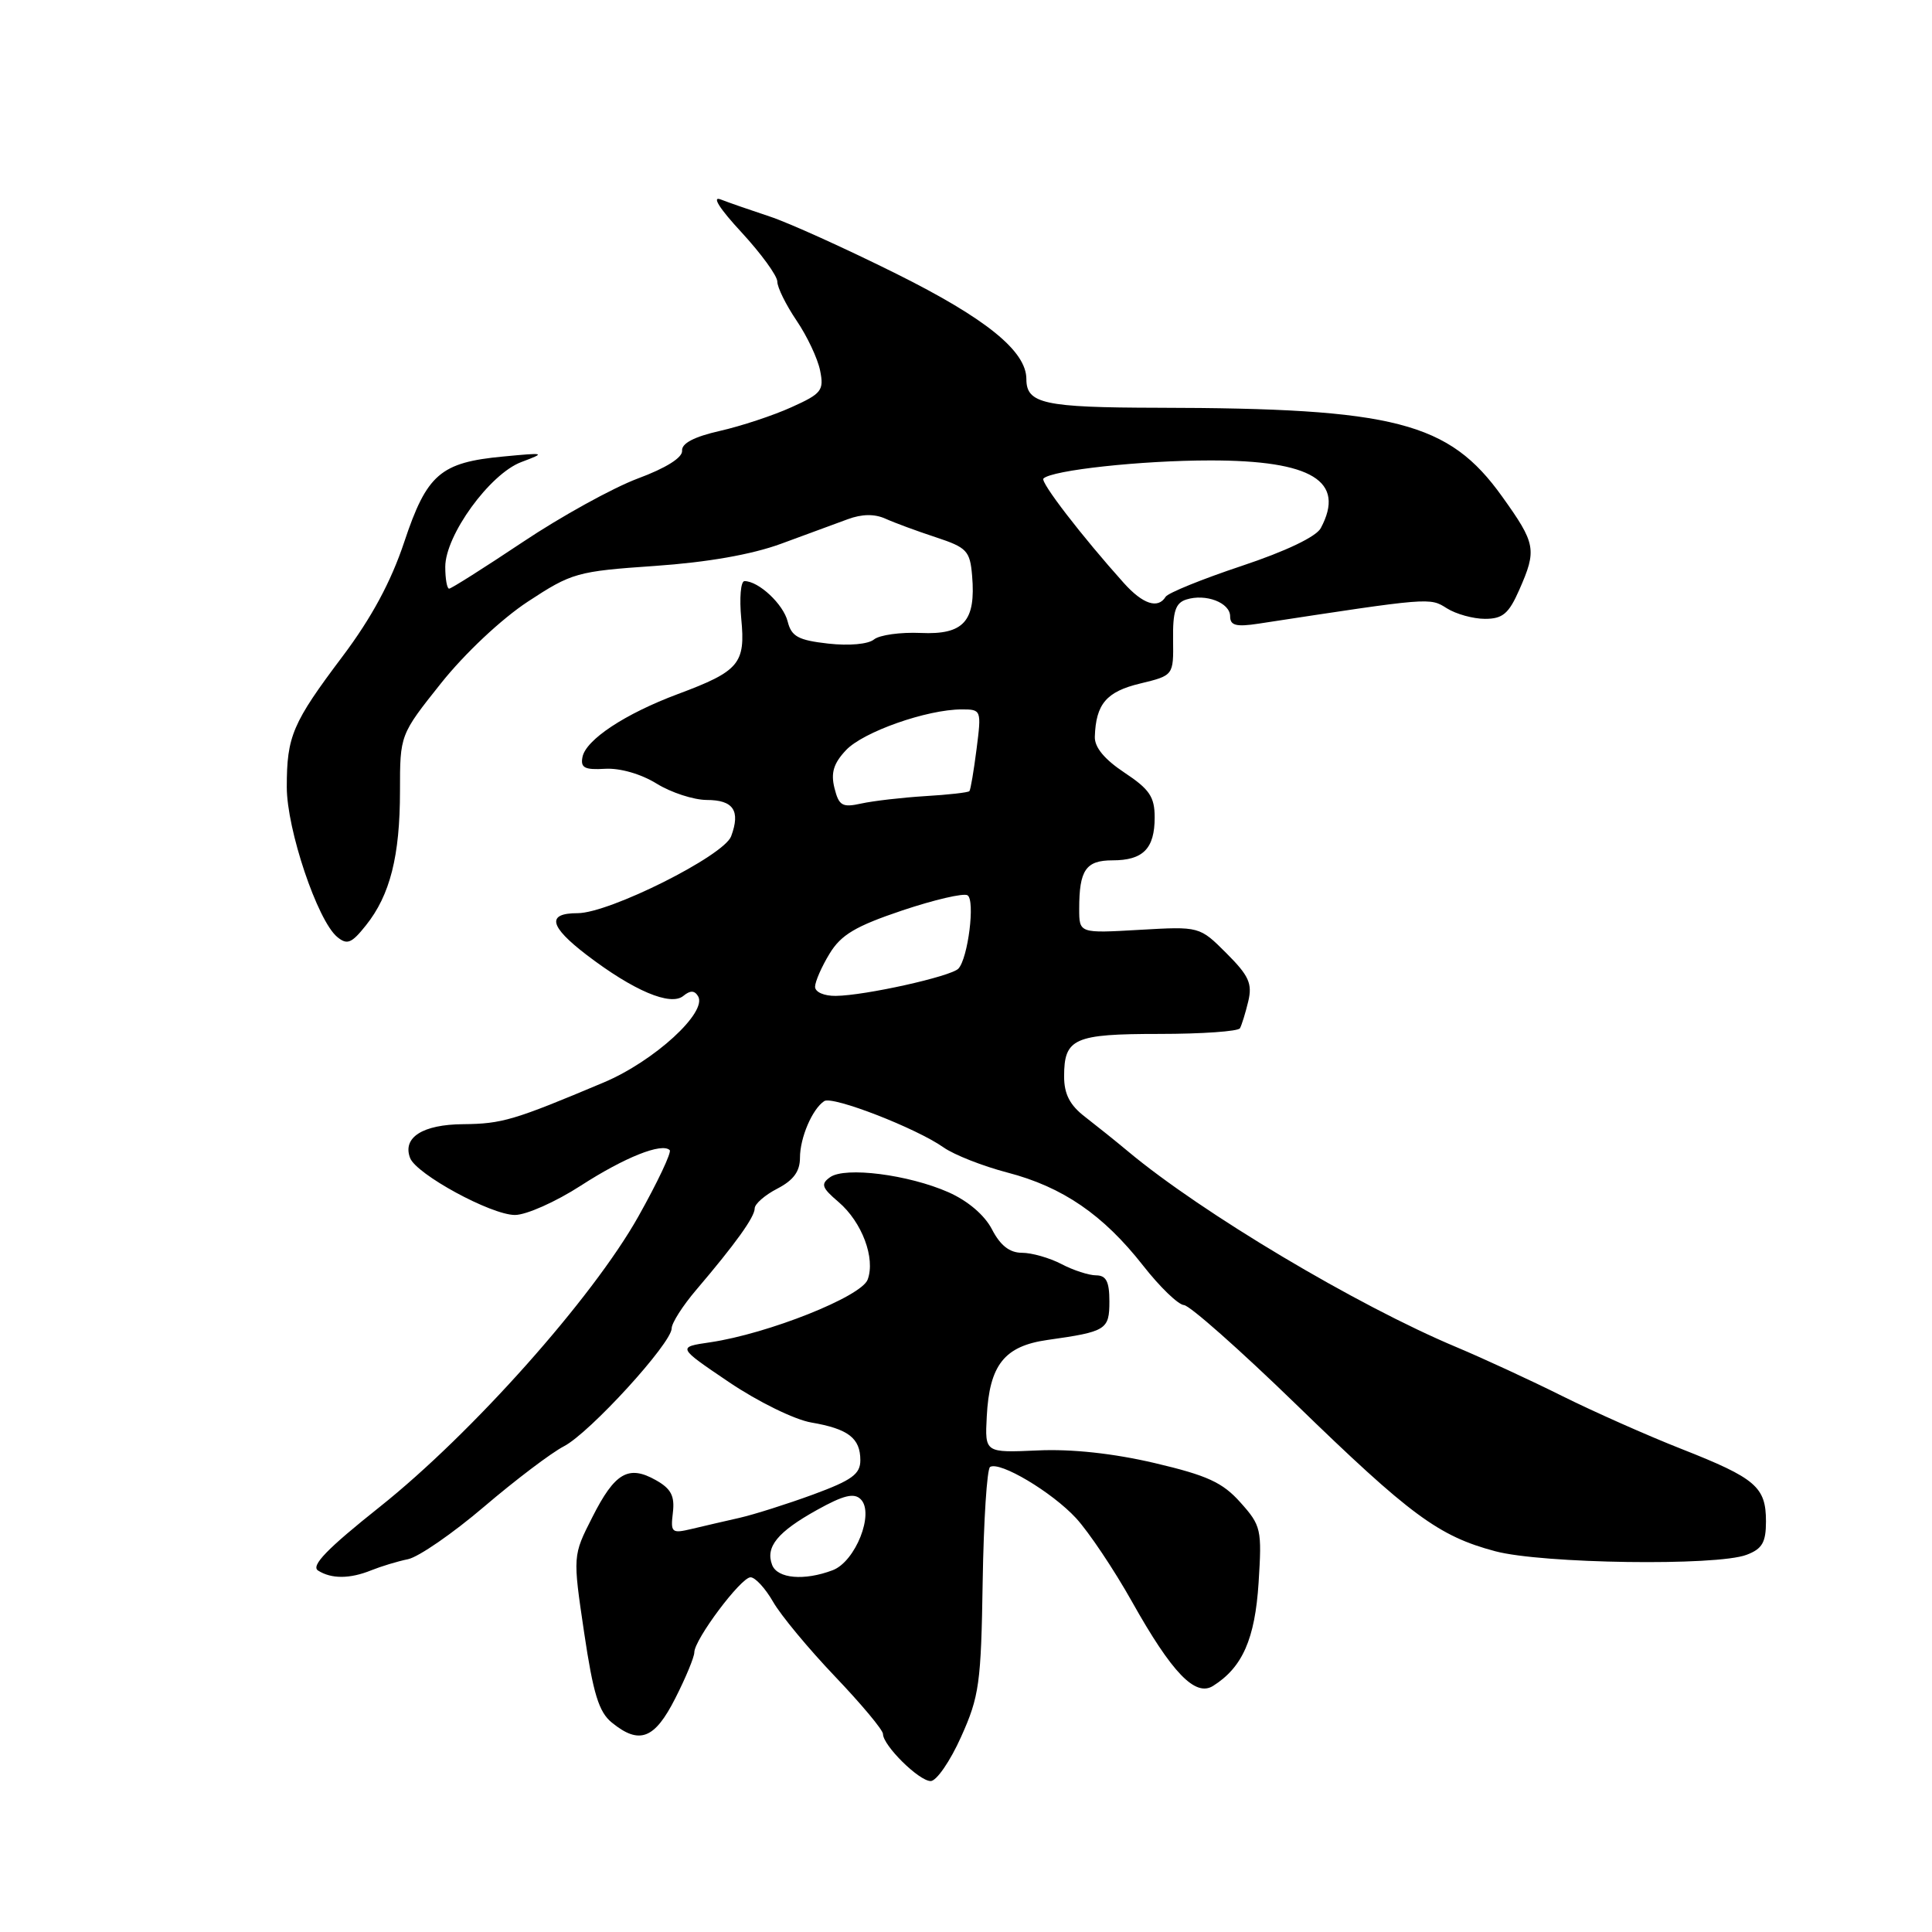 <?xml version="1.0" encoding="UTF-8" standalone="no"?>
<!DOCTYPE svg PUBLIC "-//W3C//DTD SVG 1.1//EN" "http://www.w3.org/Graphics/SVG/1.1/DTD/svg11.dtd" >
<svg xmlns="http://www.w3.org/2000/svg" xmlns:xlink="http://www.w3.org/1999/xlink" version="1.1" viewBox="0 0 256 256">
 <g >
 <path fill="currentColor"
d=" M 127.35 230.14 C 129.76 224.79 130.00 223.04 130.21 209.57 C 130.34 201.47 130.78 194.64 131.19 194.38 C 132.48 193.59 139.37 197.69 142.58 201.16 C 144.27 203.00 147.61 207.98 150.00 212.24 C 155.29 221.67 158.38 224.88 160.74 223.39 C 164.63 220.94 166.29 217.18 166.77 209.72 C 167.22 202.65 167.11 202.15 164.36 199.08 C 162.00 196.43 159.97 195.50 152.99 193.86 C 147.52 192.58 142.01 191.98 137.50 192.19 C 130.50 192.50 130.50 192.50 130.75 187.72 C 131.10 180.86 133.08 178.36 138.80 177.55 C 146.60 176.45 147.00 176.20 147.00 172.43 C 147.00 169.83 146.58 169.00 145.25 168.99 C 144.29 168.99 142.21 168.32 140.64 167.49 C 139.06 166.67 136.71 166.00 135.41 166.00 C 133.79 166.00 132.55 165.04 131.45 162.91 C 130.47 161.01 128.25 159.12 125.68 157.98 C 120.38 155.64 111.99 154.57 110.00 155.98 C 108.72 156.89 108.88 157.37 111.11 159.27 C 114.22 161.93 116.02 166.72 114.97 169.55 C 114.14 171.81 101.76 176.73 94.11 177.86 C 89.73 178.50 89.73 178.50 96.61 183.15 C 100.43 185.73 105.28 188.11 107.50 188.49 C 112.40 189.33 114.00 190.56 114.00 193.49 C 114.00 195.33 112.88 196.14 107.75 198.03 C 104.31 199.29 99.92 200.68 98.00 201.12 C 96.08 201.55 93.22 202.22 91.66 202.59 C 89.00 203.22 88.84 203.09 89.16 200.43 C 89.42 198.22 88.92 197.26 86.91 196.13 C 83.28 194.08 81.47 195.13 78.49 201.03 C 75.89 206.14 75.89 206.14 77.40 216.32 C 78.60 224.41 79.35 226.86 81.07 228.25 C 84.72 231.22 86.74 230.45 89.48 225.03 C 90.87 222.30 92.00 219.56 92.00 218.95 C 92.00 217.25 98.18 209.00 99.45 209.00 C 100.07 209.00 101.41 210.46 102.44 212.25 C 103.46 214.04 107.16 218.49 110.65 222.15 C 114.14 225.81 117.00 229.23 117.00 229.76 C 117.00 231.28 121.77 236.00 123.32 236.00 C 124.09 236.00 125.91 233.36 127.35 230.14 Z  M 49.20 208.07 C 50.47 207.56 52.65 206.89 54.07 206.60 C 55.48 206.30 60.01 203.17 64.15 199.64 C 68.29 196.11 73.04 192.51 74.72 191.64 C 78.13 189.88 89.00 177.98 89.00 176.01 C 89.00 175.31 90.46 173.02 92.25 170.92 C 97.46 164.80 100.00 161.26 100.00 160.12 C 100.00 159.53 101.35 158.35 103.00 157.50 C 105.14 156.39 106.00 155.22 106.00 153.41 C 106.00 150.75 107.64 146.93 109.22 145.90 C 110.32 145.18 121.42 149.49 125.03 152.04 C 126.42 153.02 130.23 154.52 133.49 155.37 C 140.82 157.28 146.19 160.97 151.46 167.69 C 153.68 170.53 156.12 172.88 156.88 172.93 C 157.64 172.97 164.28 178.85 171.65 186.00 C 186.88 200.79 190.62 203.55 198.14 205.55 C 204.34 207.20 227.48 207.53 231.43 206.02 C 233.50 205.24 234.00 204.38 234.00 201.60 C 234.00 197.03 232.67 195.88 222.82 192.00 C 218.24 190.20 211.12 187.03 206.98 184.97 C 202.85 182.91 196.55 180.00 192.98 178.50 C 179.77 172.96 159.24 160.72 149.50 152.59 C 147.85 151.21 145.26 149.14 143.75 147.97 C 141.76 146.44 141.00 144.97 141.00 142.63 C 141.00 137.58 142.30 137.00 153.64 137.00 C 159.27 137.00 164.07 136.66 164.30 136.25 C 164.53 135.84 165.03 134.23 165.40 132.69 C 165.96 130.33 165.49 129.29 162.51 126.31 C 158.95 122.75 158.95 122.75 150.97 123.21 C 143.00 123.67 143.00 123.67 143.00 120.42 C 143.00 115.28 143.88 114.00 147.41 114.00 C 151.47 114.00 153.00 112.45 153.00 108.31 C 153.00 105.59 152.32 104.58 149.00 102.38 C 146.35 100.62 145.02 99.02 145.07 97.62 C 145.21 93.28 146.61 91.64 151.08 90.57 C 155.50 89.50 155.50 89.50 155.44 84.76 C 155.39 81.02 155.76 79.89 157.19 79.44 C 159.77 78.62 163.00 79.86 163.00 81.67 C 163.00 82.88 163.79 83.09 166.75 82.64 C 189.58 79.15 189.44 79.16 191.71 80.60 C 192.93 81.37 195.21 82.00 196.77 82.00 C 199.11 82.00 199.92 81.32 201.31 78.16 C 203.66 72.83 203.52 72.05 199.03 65.78 C 191.97 55.92 184.84 54.08 153.45 54.03 C 138.33 54.00 136.00 53.49 136.00 50.23 C 136.00 46.52 130.65 42.19 118.78 36.28 C 112.03 32.92 104.47 29.50 102.00 28.69 C 99.53 27.87 96.60 26.86 95.50 26.43 C 94.27 25.95 95.34 27.64 98.25 30.78 C 100.86 33.61 103.00 36.55 103.00 37.32 C 103.00 38.09 104.15 40.41 105.55 42.48 C 106.95 44.54 108.36 47.53 108.67 49.11 C 109.20 51.74 108.87 52.16 104.87 53.96 C 102.47 55.05 98.20 56.46 95.38 57.10 C 91.98 57.87 90.30 58.75 90.38 59.72 C 90.46 60.63 88.25 62.02 84.50 63.41 C 81.20 64.65 74.34 68.43 69.26 71.83 C 64.18 75.22 59.79 78.00 59.51 78.00 C 59.23 78.00 59.00 76.70 59.00 75.11 C 59.00 70.93 64.91 62.78 69.09 61.22 C 72.36 59.99 72.26 59.96 66.69 60.49 C 58.36 61.27 56.56 62.82 53.56 71.83 C 51.80 77.10 49.24 81.85 45.40 86.96 C 38.74 95.81 38.00 97.54 38.00 104.29 C 38.00 109.91 42.06 121.97 44.68 124.15 C 46.00 125.24 46.58 125.01 48.49 122.61 C 51.69 118.61 53.00 113.42 53.00 104.81 C 53.00 97.36 53.00 97.36 58.44 90.53 C 61.59 86.58 66.43 82.03 69.94 79.72 C 75.76 75.90 76.45 75.70 86.76 74.99 C 93.73 74.51 99.61 73.48 103.50 72.05 C 106.80 70.84 110.77 69.38 112.33 68.80 C 114.22 68.10 115.88 68.08 117.33 68.73 C 118.52 69.27 121.53 70.38 124.00 71.19 C 128.12 72.55 128.53 72.98 128.81 76.29 C 129.32 82.32 127.70 84.13 122.00 83.87 C 119.32 83.75 116.54 84.14 115.81 84.73 C 115.05 85.36 112.51 85.59 109.74 85.28 C 105.76 84.83 104.87 84.34 104.37 82.35 C 103.79 80.05 100.53 77.00 98.65 77.00 C 98.15 77.00 97.96 79.24 98.22 81.98 C 98.80 87.93 97.96 88.93 89.84 91.96 C 82.82 94.58 77.62 98.02 77.18 100.32 C 76.90 101.74 77.48 102.03 80.17 101.87 C 82.14 101.75 84.93 102.55 87.00 103.83 C 88.92 105.02 91.91 105.99 93.64 106.00 C 97.18 106.00 98.14 107.42 96.88 110.81 C 95.92 113.40 80.74 121.00 76.54 121.00 C 72.40 121.00 72.77 122.73 77.73 126.53 C 83.95 131.28 88.86 133.36 90.55 131.96 C 91.45 131.22 92.02 131.22 92.49 131.99 C 93.80 134.10 86.69 140.61 80.00 143.43 C 68.08 148.45 66.53 148.91 61.37 148.96 C 56.00 149.00 53.30 150.72 54.34 153.44 C 55.16 155.59 65.06 160.98 68.22 160.99 C 69.71 161.00 73.64 159.25 76.95 157.11 C 82.77 153.35 87.71 151.38 88.74 152.40 C 89.01 152.68 87.14 156.64 84.58 161.20 C 78.50 172.02 62.54 189.94 50.33 199.66 C 43.34 205.22 41.15 207.48 42.15 208.11 C 43.92 209.23 46.36 209.22 49.20 208.07 Z  M 102.31 207.36 C 101.40 204.98 103.02 202.99 108.25 200.08 C 111.77 198.12 113.17 197.78 114.05 198.66 C 115.90 200.49 113.36 206.91 110.34 208.06 C 106.57 209.49 103.01 209.18 102.31 207.36 Z  M 108.00 130.75 C 108.01 130.06 108.87 128.09 109.92 126.37 C 111.44 123.86 113.37 122.72 119.55 120.64 C 123.79 119.22 127.69 118.31 128.20 118.63 C 129.24 119.26 128.27 126.99 126.99 128.35 C 126.03 129.38 114.62 131.92 110.75 131.96 C 109.20 131.98 108.00 131.46 108.00 130.75 Z  M 110.57 104.42 C 110.07 102.41 110.45 101.15 112.10 99.40 C 114.37 96.98 122.83 94.00 127.44 94.00 C 130.03 94.00 130.06 94.08 129.40 99.25 C 129.03 102.14 128.61 104.65 128.45 104.83 C 128.30 105.01 125.67 105.31 122.60 105.49 C 119.54 105.68 115.73 106.12 114.13 106.47 C 111.60 107.03 111.16 106.77 110.57 104.42 Z  M 148.91 77.25 C 143.40 71.11 137.81 63.86 138.26 63.41 C 139.36 62.30 151.24 61.01 160.35 61.01 C 173.84 61.00 178.34 63.75 175.01 69.98 C 174.40 71.12 170.38 73.04 164.52 74.99 C 159.30 76.73 154.76 78.57 154.45 79.08 C 153.44 80.72 151.43 80.06 148.91 77.25 Z "/>
</g>
</svg>